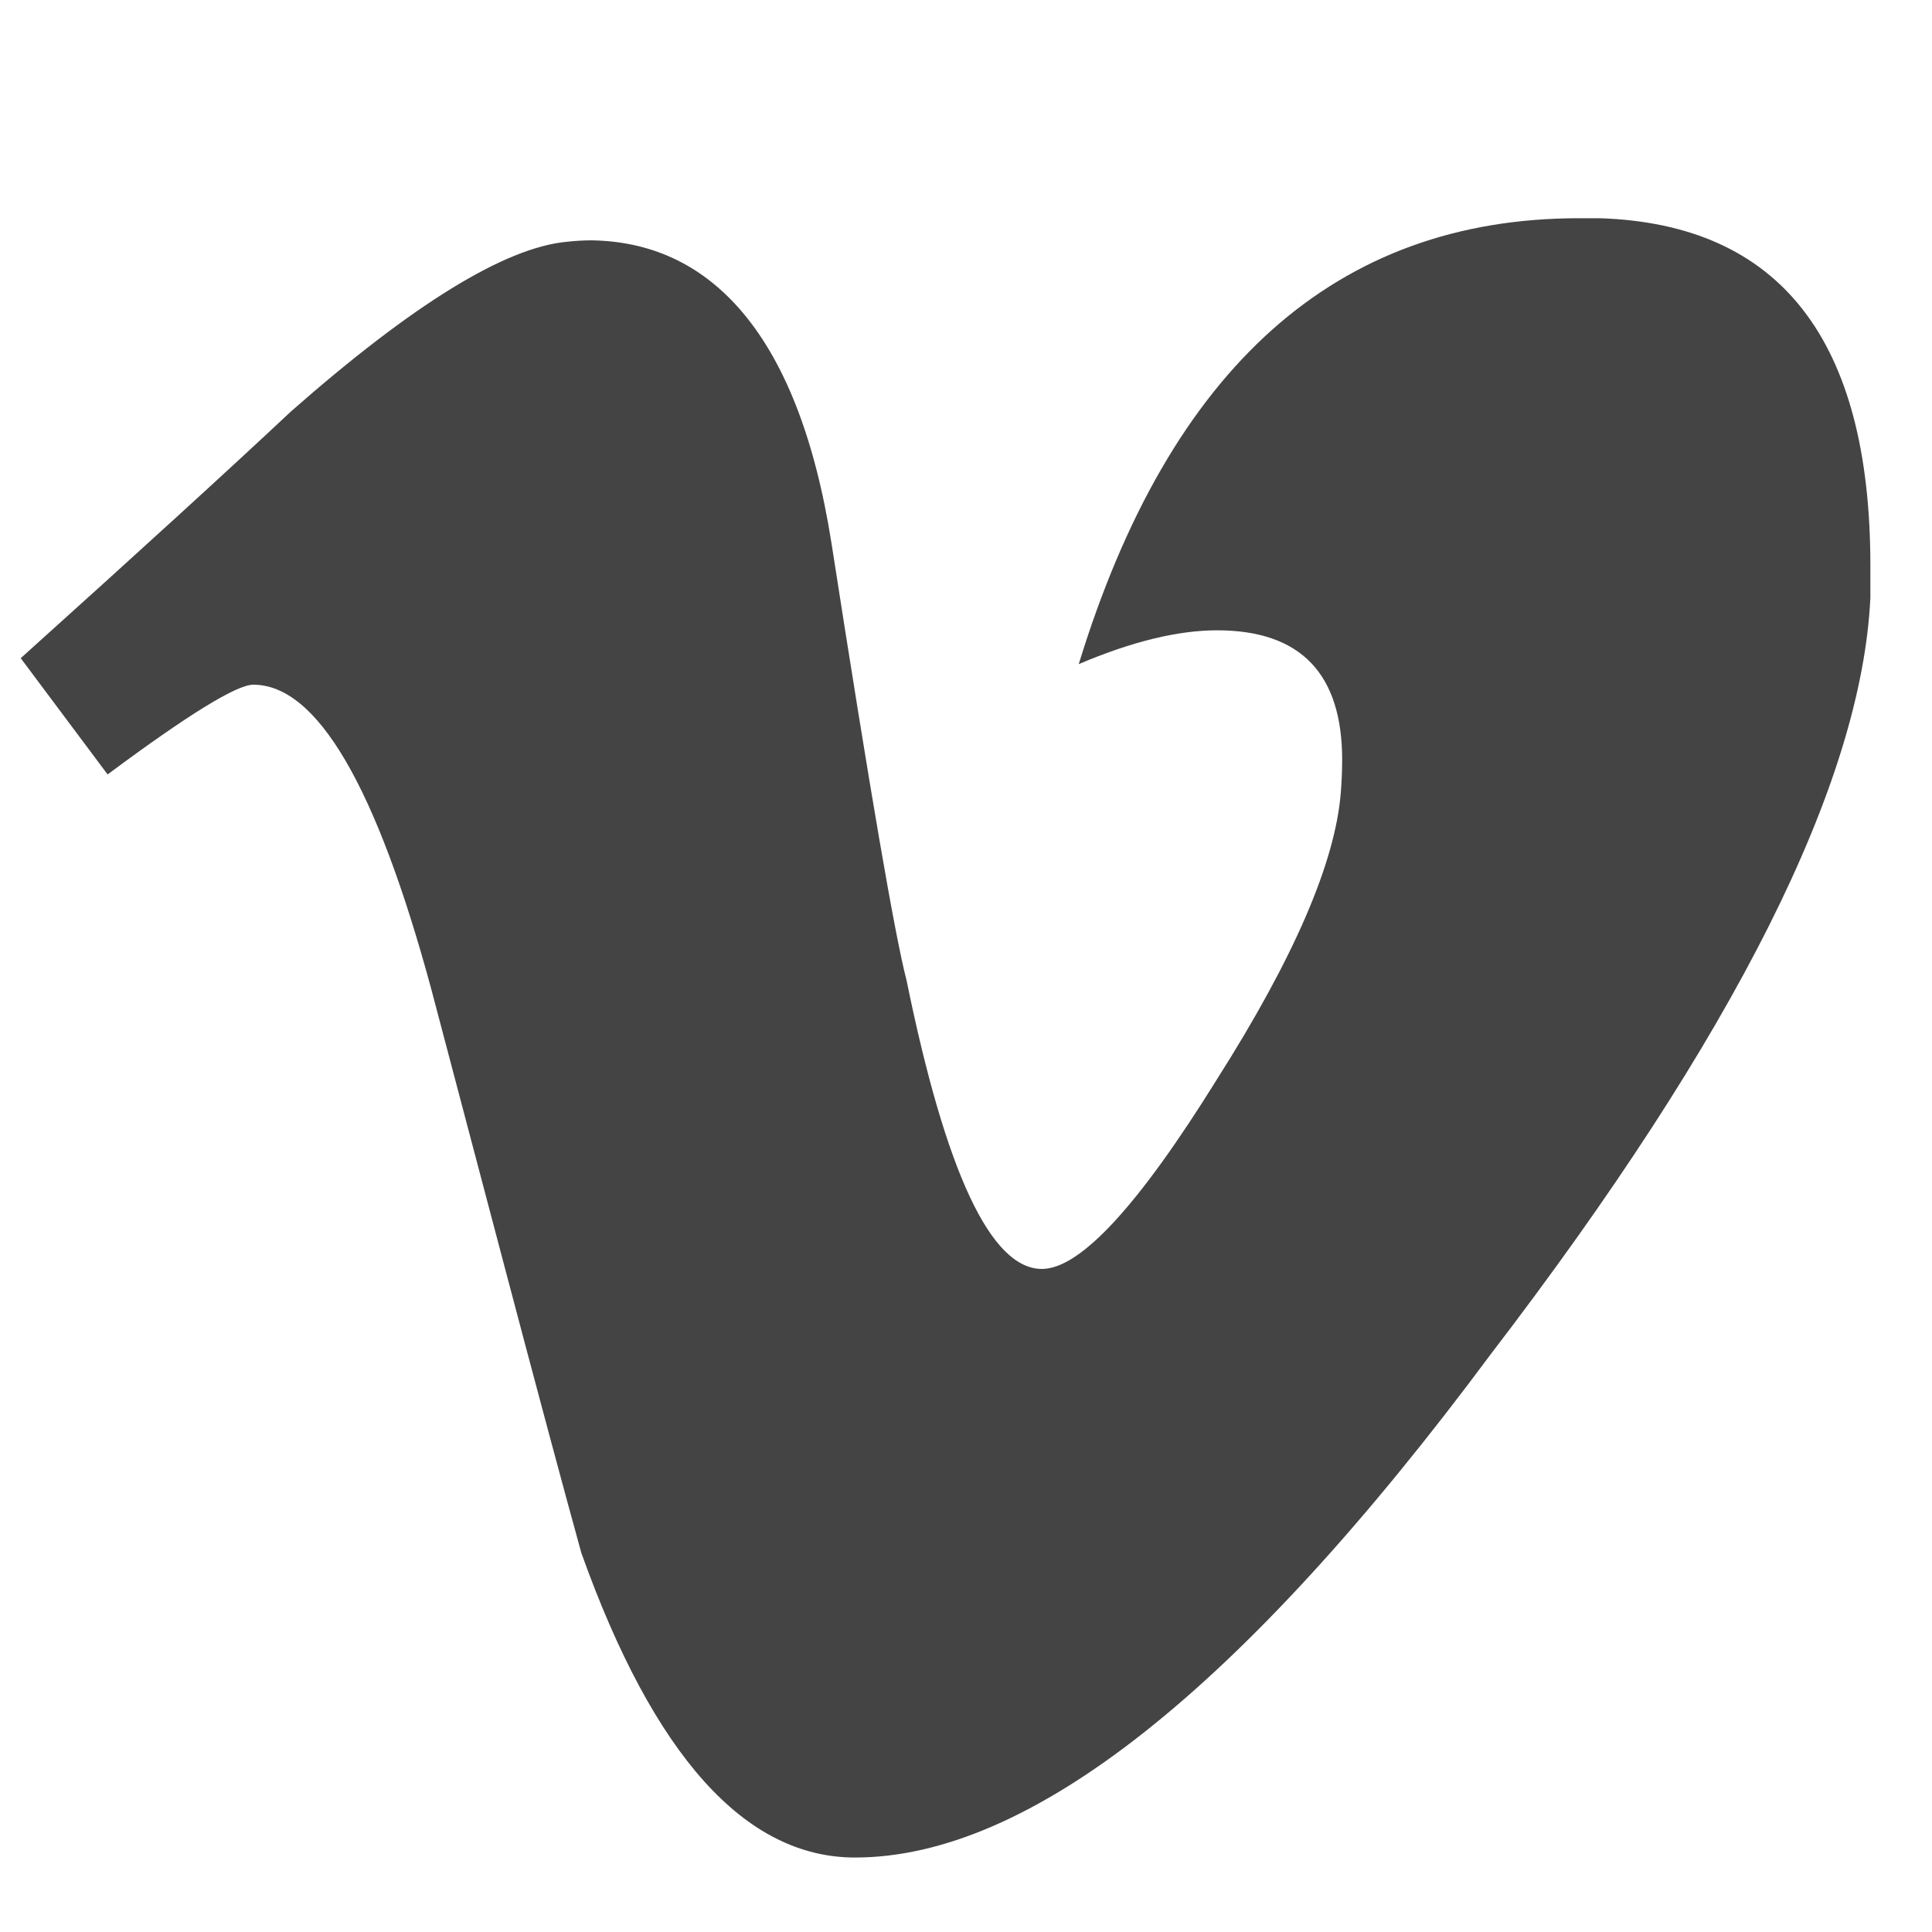 <svg aria-hidden="true" focusable="false" role="presentation" class="icon icon-vimeo" viewBox="0 0 20 20"><path fill="#444" d="M.215 6.814l.899 1.203q1.249-.929 1.508-.929.99 0 1.843 3.153l.746 2.826q.517 1.958.807 3.009 1.127 3.153 2.833 3.153 2.712 0 6.581-5.21 3.793-4.951 3.93-7.83v-.335q0-3.504-2.803-3.595h-.213q-3.763 0-5.179 4.616.823-.35 1.432-.35 1.295 0 1.295 1.341 0 .168-.015.35-.091 1.082-1.28 2.955-1.219 1.965-1.813 1.965-.792 0-1.401-2.986-.183-.701-.777-4.524-.259-1.645-.96-2.437-.609-.686-1.523-.701-.122 0-.259.015-.96.091-2.849 1.752-.975.914-2.803 2.559z"/></svg>
